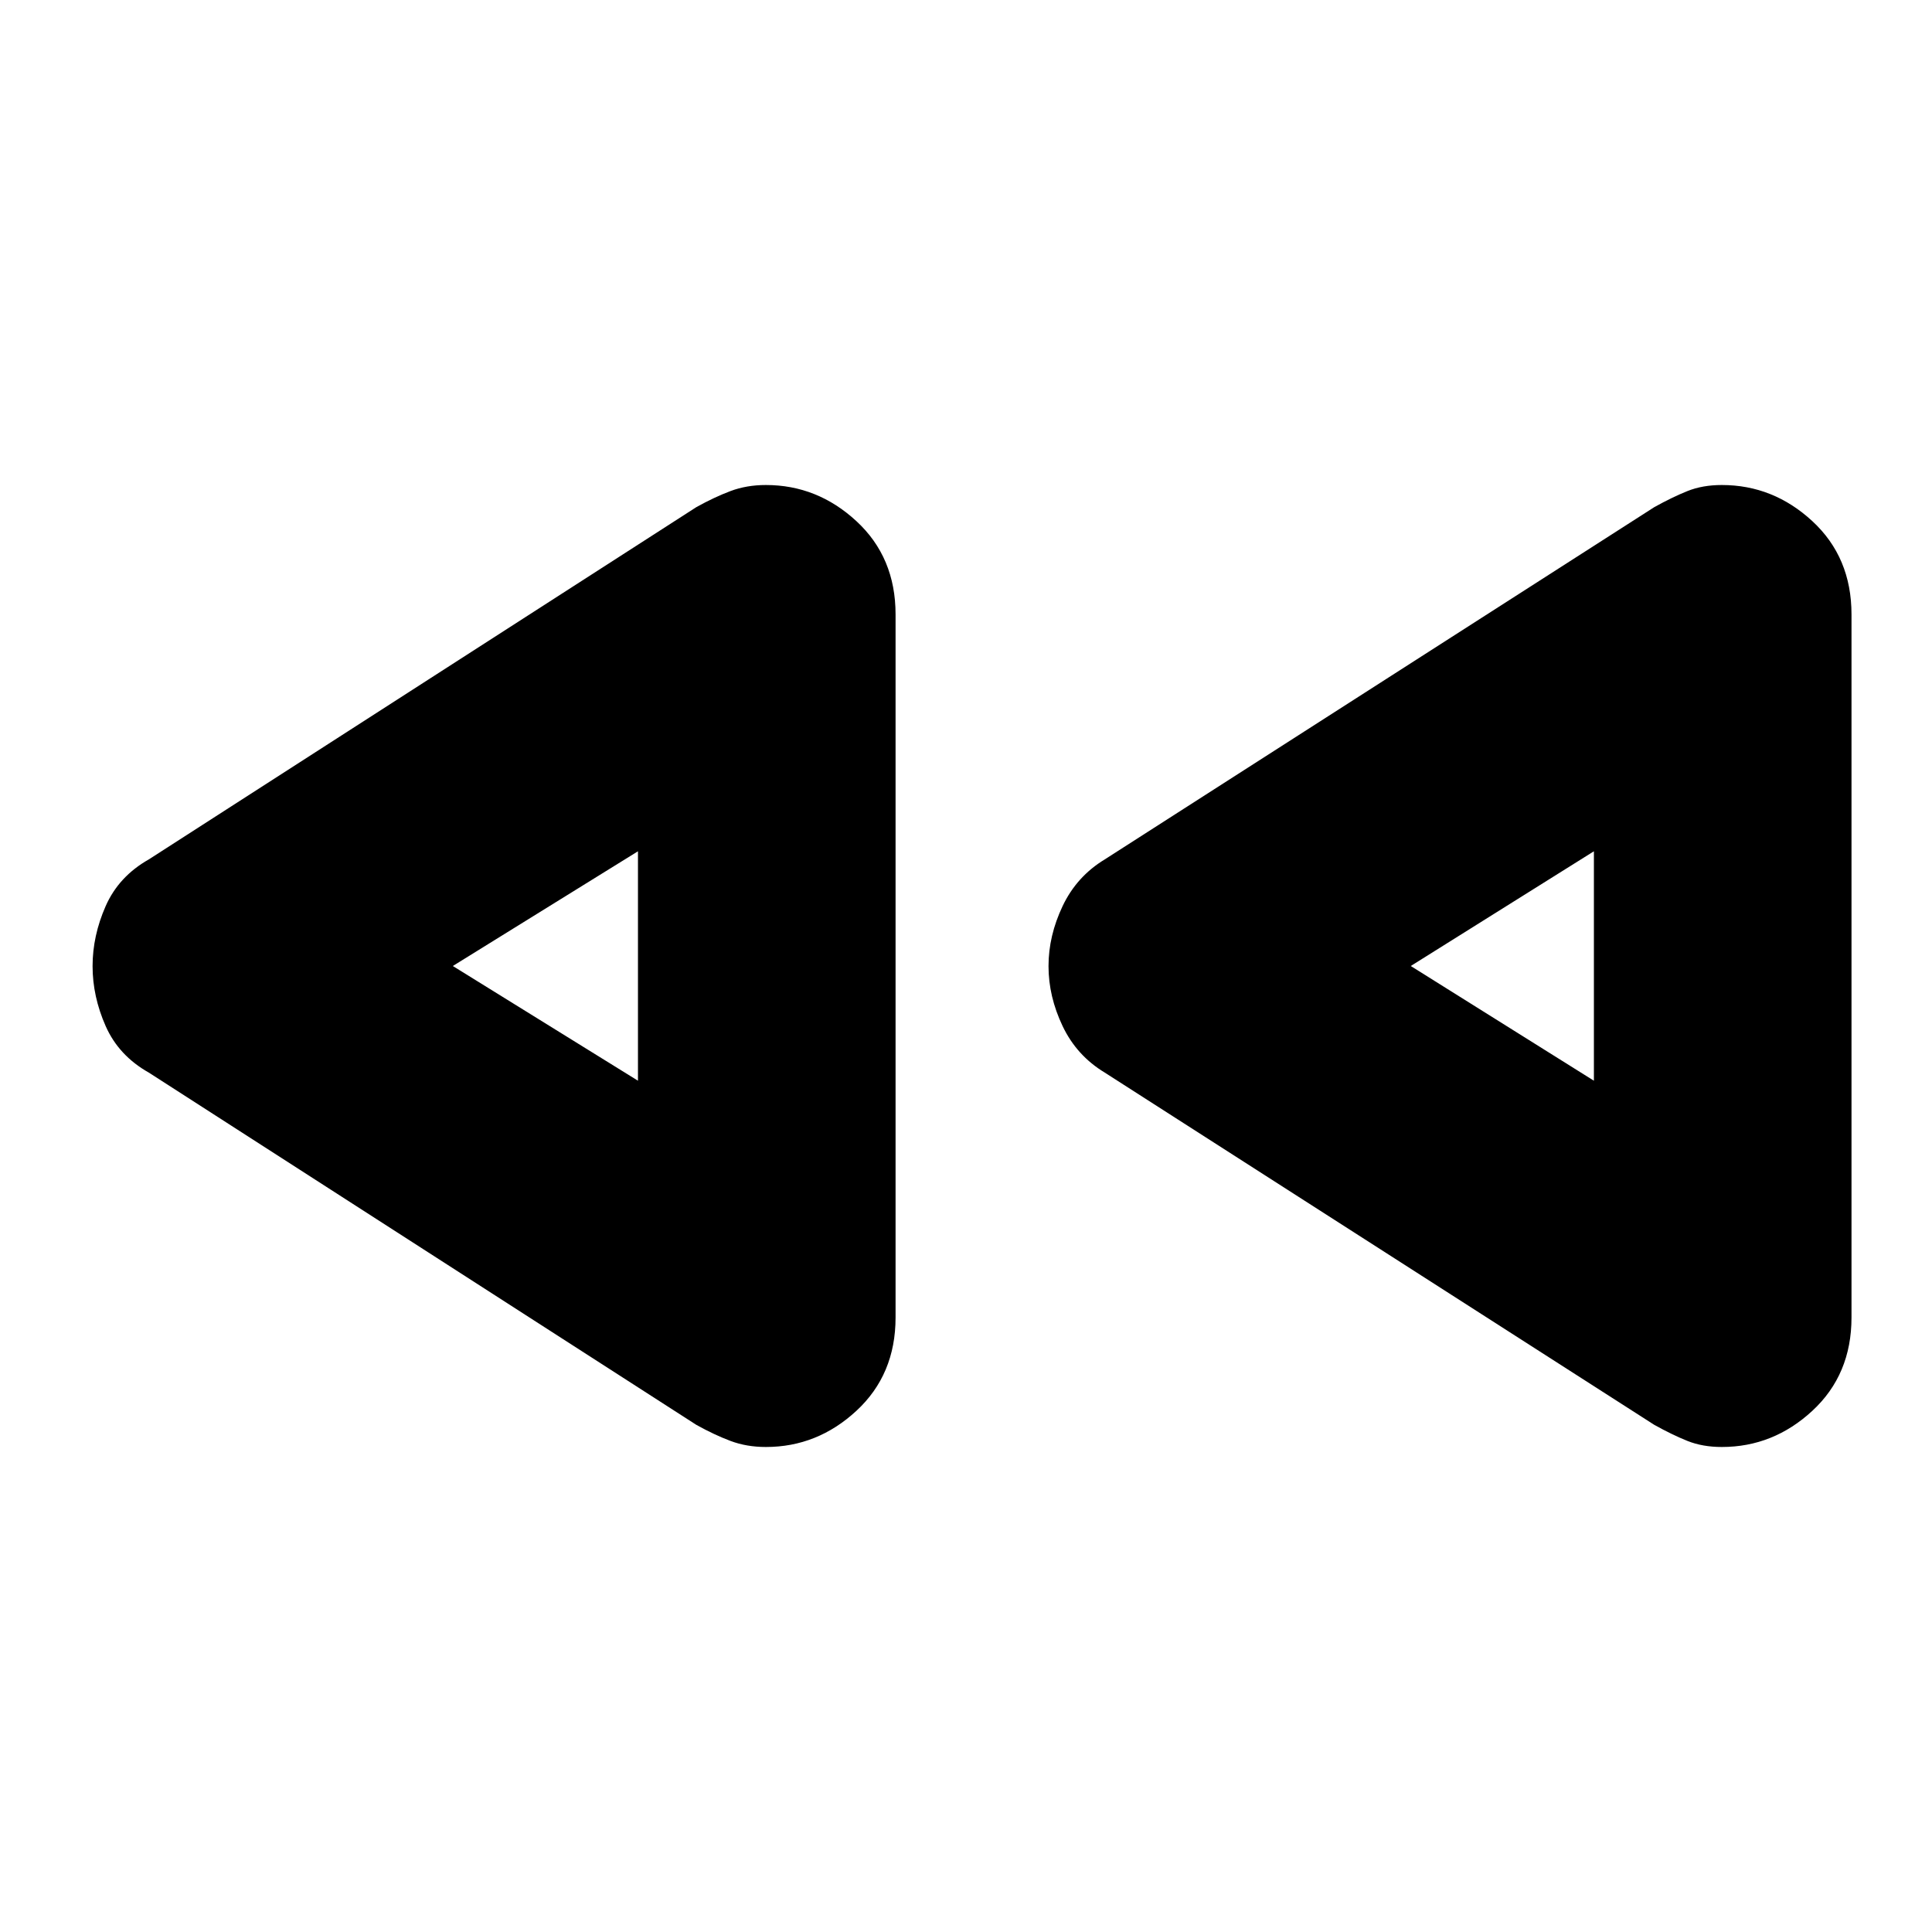 <svg xmlns="http://www.w3.org/2000/svg" height="20" viewBox="0 -960 960 960" width="20"><path d="M822-252 549-427q-14-8.44-21-23.15-7-14.71-7-29.78t7-29.83q7-14.76 21-23.24l273-175q9-5 16.5-8t17.06-3q25.57 0 45.01 17.98Q920-683.04 920-654.71v349.38Q920-277 900.57-259q-19.44 18-45.01 18-9.56 0-17.06-3-7.5-3-16.5-8Zm-476 0L74-427q-15-8.44-21.5-23.15-6.5-14.71-6.5-29.78t6.5-29.83Q59-524.52 74-533l272-175q9-5 17-8t17.56-3q25.57 0 45.01 17.98Q445-683.04 445-654.71v349.38Q445-277 425.57-259q-19.44 18-45.01 18-9.56 0-17.56-3-8-3-17-8Zm-29-228Zm475 0Zm-475 57v-114l-92 57 92 57Zm475 0v-114l-91 57 91 57Z"/></svg>